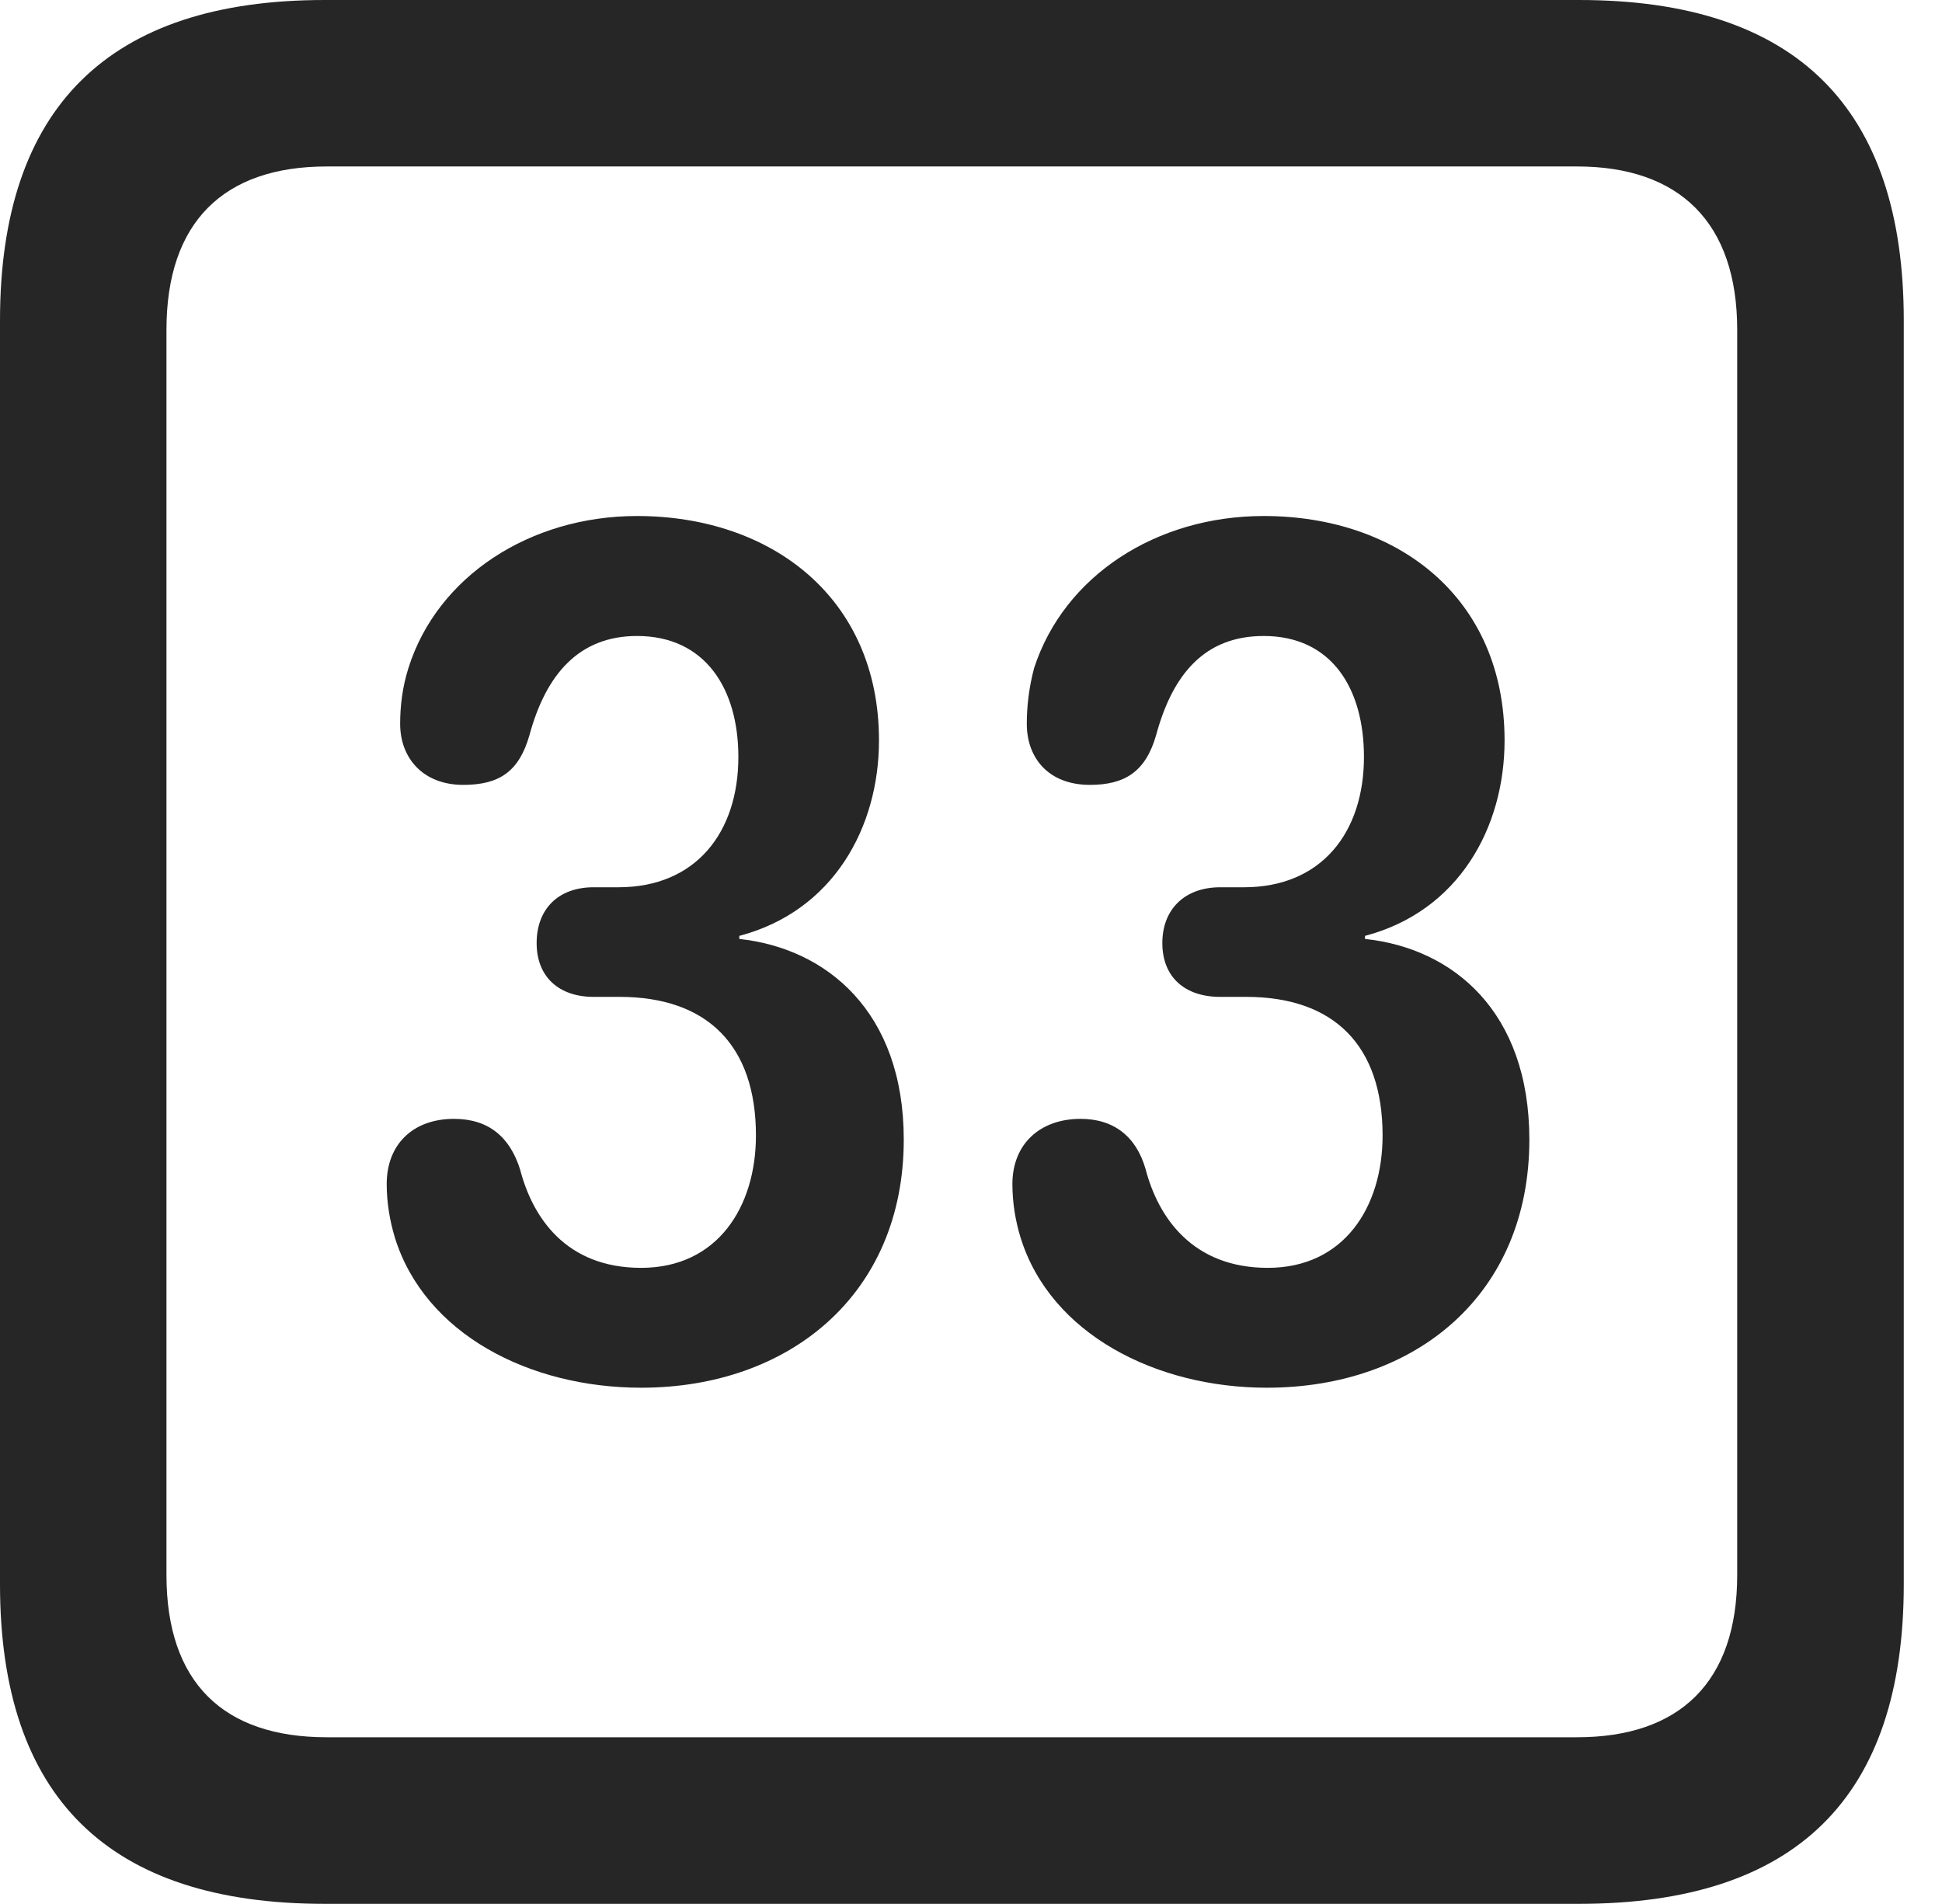 <?xml version="1.0" encoding="UTF-8"?>
<!--Generator: Apple Native CoreSVG 341-->
<!DOCTYPE svg
PUBLIC "-//W3C//DTD SVG 1.1//EN"
       "http://www.w3.org/Graphics/SVG/1.1/DTD/svg11.dtd">
<svg version="1.1" xmlns="http://www.w3.org/2000/svg" xmlns:xlink="http://www.w3.org/1999/xlink" viewBox="0 0 18.34 17.979">
 <g>
  <rect height="17.979" opacity="0" width="18.34" x="0" y="0"/>
  <path d="M3.066 17.979L14.912 17.979C16.963 17.979 17.979 16.973 17.979 14.961L17.979 3.027C17.979 1.016 16.963 0 14.912 0L3.066 0C1.025 0 0 1.016 0 3.027L0 14.961C0 16.973 1.025 17.979 3.066 17.979ZM3.086 16.406C2.109 16.406 1.572 15.889 1.572 14.873L1.572 3.115C1.572 2.1 2.109 1.572 3.086 1.572L14.893 1.572C15.859 1.572 16.406 2.1 16.406 3.115L16.406 14.873C16.406 15.889 15.859 16.406 14.893 16.406Z" fill="black" fill-opacity="0.85"/>
  <path d="M6.055 13.105C7.451 13.105 8.535 12.227 8.535 10.762C8.535 9.551 7.803 8.955 6.982 8.867L6.982 8.838C7.871 8.604 8.301 7.812 8.301 6.992C8.301 5.645 7.285 4.873 6.016 4.873C5.01 4.873 4.131 5.439 3.857 6.309C3.799 6.494 3.779 6.67 3.779 6.836C3.779 7.158 3.994 7.412 4.375 7.412C4.717 7.412 4.902 7.285 5 6.943C5.156 6.367 5.469 6.006 6.016 6.006C6.66 6.006 6.973 6.504 6.973 7.148C6.973 7.861 6.572 8.379 5.84 8.379L5.605 8.379C5.273 8.379 5.068 8.584 5.068 8.906C5.068 9.229 5.283 9.414 5.605 9.414L5.85 9.414C6.68 9.414 7.139 9.873 7.139 10.723C7.139 11.396 6.777 11.973 6.055 11.973C5.342 11.973 5.029 11.494 4.912 11.045C4.814 10.732 4.609 10.566 4.287 10.566C3.906 10.566 3.652 10.801 3.652 11.182C3.652 11.357 3.682 11.533 3.73 11.69C4.014 12.598 5 13.105 6.055 13.105ZM11.963 13.105C13.369 13.105 14.443 12.227 14.443 10.762C14.443 9.551 13.721 8.955 12.891 8.867L12.891 8.838C13.779 8.604 14.209 7.812 14.209 6.992C14.209 5.645 13.203 4.873 11.934 4.873C10.918 4.873 10.049 5.439 9.766 6.309C9.717 6.494 9.697 6.67 9.697 6.836C9.697 7.158 9.902 7.412 10.293 7.412C10.625 7.412 10.82 7.285 10.918 6.943C11.074 6.367 11.377 6.006 11.934 6.006C12.578 6.006 12.881 6.504 12.881 7.148C12.881 7.861 12.48 8.379 11.748 8.379L11.523 8.379C11.191 8.379 10.977 8.584 10.977 8.906C10.977 9.229 11.191 9.414 11.523 9.414L11.768 9.414C12.598 9.414 13.057 9.873 13.057 10.723C13.057 11.396 12.695 11.973 11.973 11.973C11.26 11.973 10.938 11.494 10.82 11.045C10.732 10.732 10.518 10.566 10.205 10.566C9.824 10.566 9.561 10.801 9.561 11.182C9.561 11.357 9.59 11.533 9.639 11.69C9.922 12.598 10.918 13.105 11.963 13.105Z" fill="black" fill-opacity="0.85"/>
 </g>
</svg>
